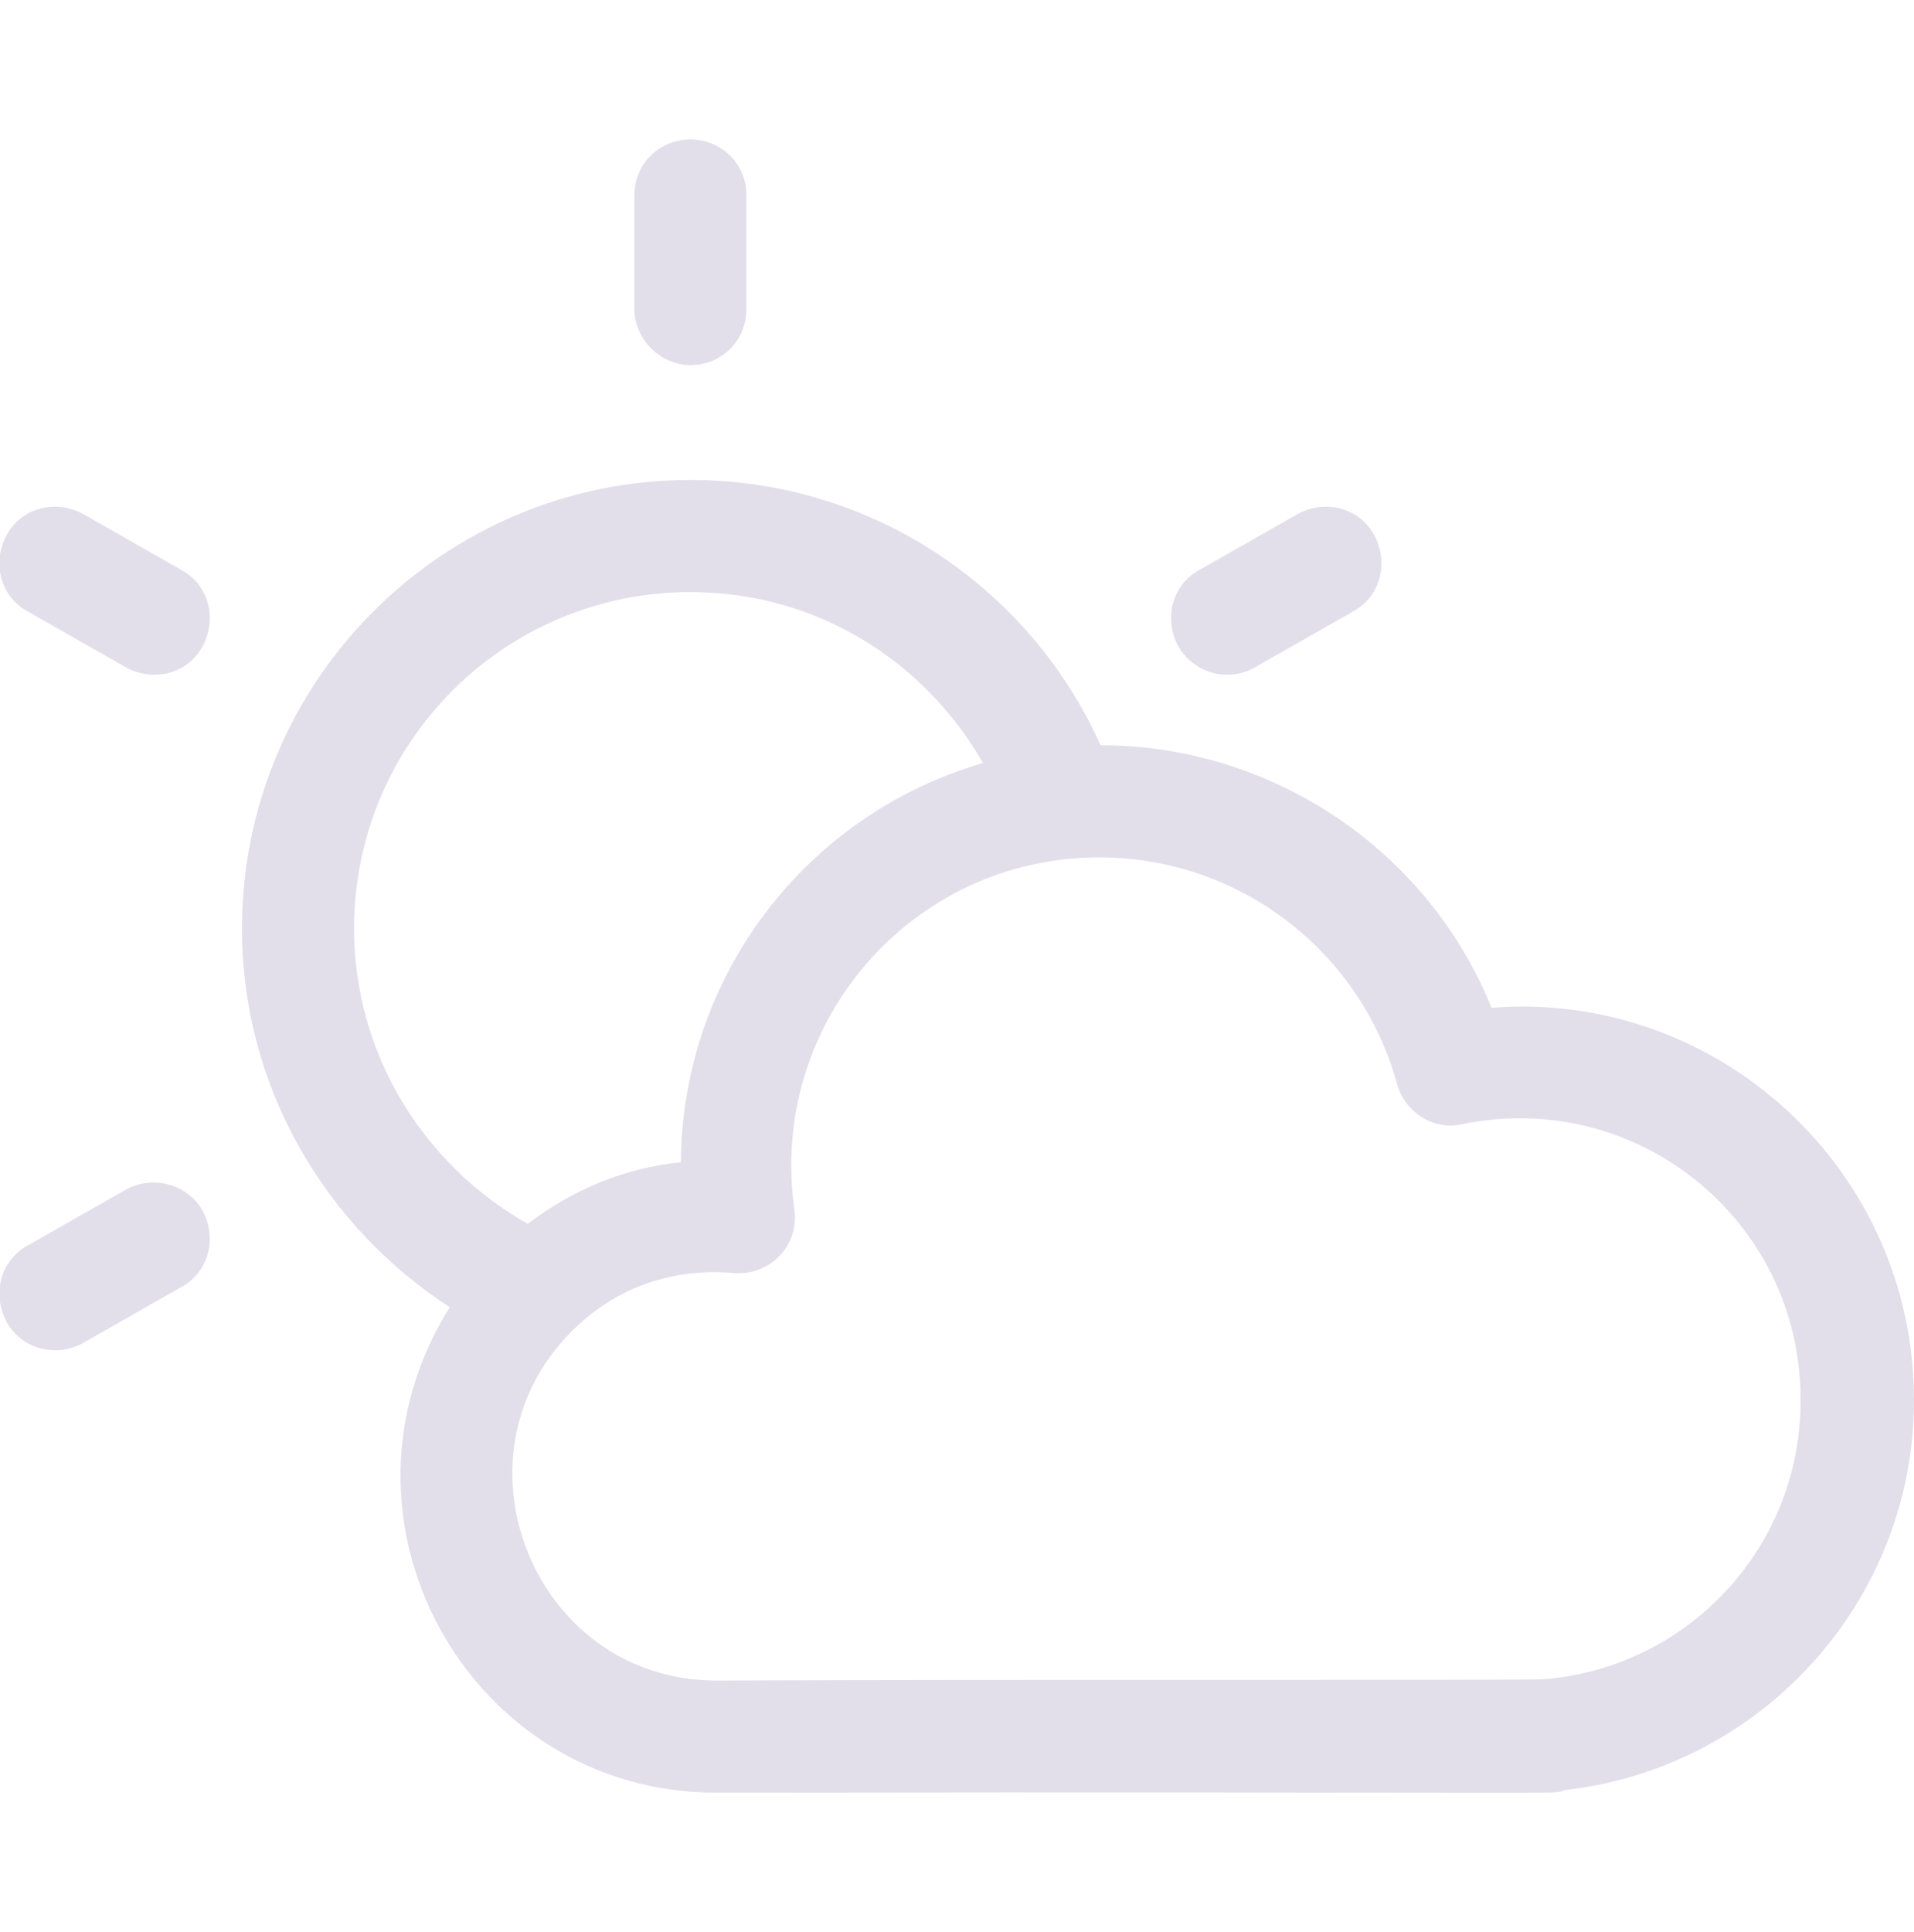 <?xml version="1.0" encoding="utf-8"?>
<!-- Generator: Adobe Illustrator 24.2.1, SVG Export Plug-In . SVG Version: 6.00 Build 0)  -->
<svg version="1.1" id="Layer_2" xmlns="http://www.w3.org/2000/svg" xmlns:xlink="http://www.w3.org/1999/xlink" x="0px" y="0px"
	 viewBox="0 0 140 141.3" style="enable-background:new 0 0 140 141.3;" xml:space="preserve">
<style type="text/css">
	.st0{fill:#e2dfeb;}
</style>
<g>
	<path class="st0" d="M50.5,26.7c2.3,0,4.1-1.8,4.1-4.1v-8.3c0-2.3-1.8-4.1-4.1-4.1c-2.3,0-4.1,1.8-4.1,4.1v8.3
		C46.4,24.8,48.3,26.7,50.5,26.7z"/>
	<path class="st0" d="M13.3,41.7l-7.2-4.1c-2-1.1-4.5-0.5-5.6,1.5c-1.1,2-0.5,4.5,1.5,5.6l7.2,4.1c2,1.1,4.5,0.5,5.6-1.5
		C15.9,45.3,15.3,42.8,13.3,41.7z"/>
	<path class="st0" d="M9.2,87l-7.2,4.1c-2,1.1-2.6,3.6-1.5,5.6c1.1,2,3.7,2.6,5.6,1.5l7.2-4.1c2-1.1,2.6-3.6,1.5-5.6
		C13.7,86.6,11.2,85.9,9.2,87L9.2,87z"/>
	<path class="st0" d="M91.8,48.8l7.2-4.1c2-1.1,2.6-3.6,1.5-5.6c-1.1-2-3.6-2.6-5.6-1.5l-7.2,4.1c-2,1.1-2.6,3.6-1.5,5.6
		C87.4,49.3,89.9,49.9,91.8,48.8z"/>
	<path class="st0" d="M109.1,73.7C104.4,62.1,93,54.5,80.5,54.5c-5.1-11.4-16.6-19.4-30-19.4c-18.1,0-32.8,14.7-32.8,32.8
		c0,11.6,6.1,21.8,15.2,27.7c-9.7,15.4,1.3,35.5,19.5,35.5c64.5-0.1,61,0.2,62.1-0.2c14.3-1.6,25.5-13.8,25.5-28.5
		C140,85.5,125.6,72.4,109.1,73.7z M25.9,67.9c0-13.6,11-24.6,24.6-24.6c9.2,0,17.1,5,21.4,12.5c-13,3.8-22,15.6-22.1,29.2
		c-4.1,0.4-7.9,2-11.2,4.5C31,85.2,25.9,77.1,25.9,67.9z M113,122.8c-1.5,0.1-38.7,0-60.6,0.1c-13.5,0-20.1-16.8-10.1-26
		c3-2.8,7-4.2,11.4-3.8c2.6,0.2,4.8-2,4.4-4.7c-1.9-13.6,8.6-25.7,22.3-25.7c10.2,0,19.1,6.8,21.8,16.6c0.6,2.1,2.7,3.4,4.8,2.9
		c12.8-2.6,24.7,7.1,24.7,20.1C131.8,113,123.6,121.9,113,122.8z"/>
</g>
</svg>
